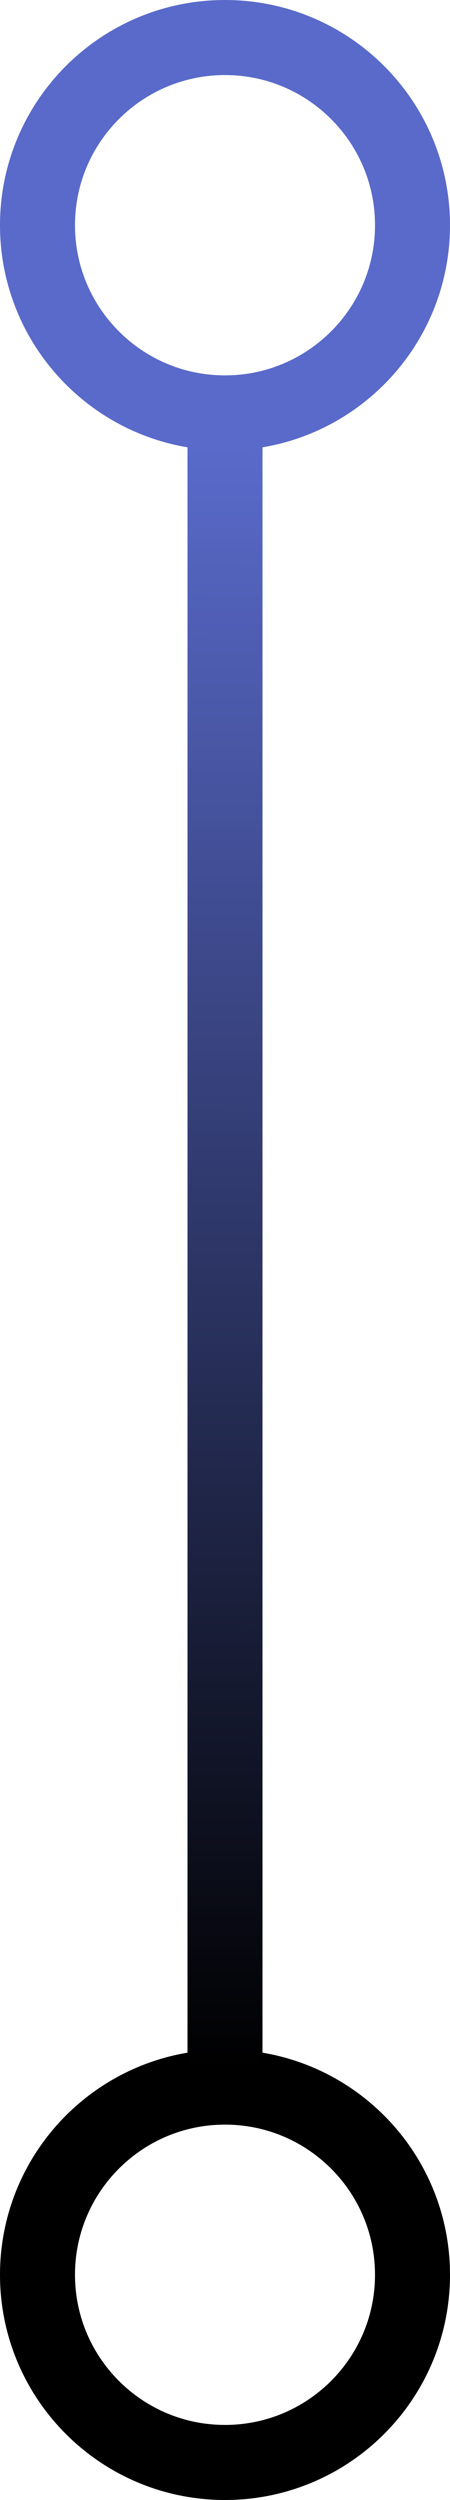 <svg width="60" height="333" viewBox="0 0 60 333" fill="none" xmlns="http://www.w3.org/2000/svg">
<path d="M55 30C55 43.807 43.807 55 30 55C16.193 55 5 43.807 5 30C5 16.193 16.193 5 30 5C43.807 5 55 16.193 55 30Z" stroke="#596ACA" stroke-width="10"/>
<path d="M55 303C55 316.807 43.807 328 30 328C16.193 328 5 316.807 5 303C5 289.193 16.193 278 30 278C43.807 278 55 289.193 55 303Z" stroke="url(#paint0_linear_24_1614)" stroke-width="10"/>
<line x1="30" y1="56" x2="30" y2="276" stroke="url(#paint1_linear_24_1614)" stroke-width="10"/>
<defs>
<linearGradient id="paint0_linear_24_1614" x1="30" y1="273" x2="30" y2="333" gradientUnits="userSpaceOnUse">
<stop stop-color="#596ACA"/>
<stop offset="0"/>
</linearGradient>
<linearGradient id="paint1_linear_24_1614" x1="30" y1="59.5" x2="29.501" y2="276" gradientUnits="userSpaceOnUse">
<stop stop-color="#596ACA"/>
<stop offset="1"/>
</linearGradient>
</defs>
</svg>
